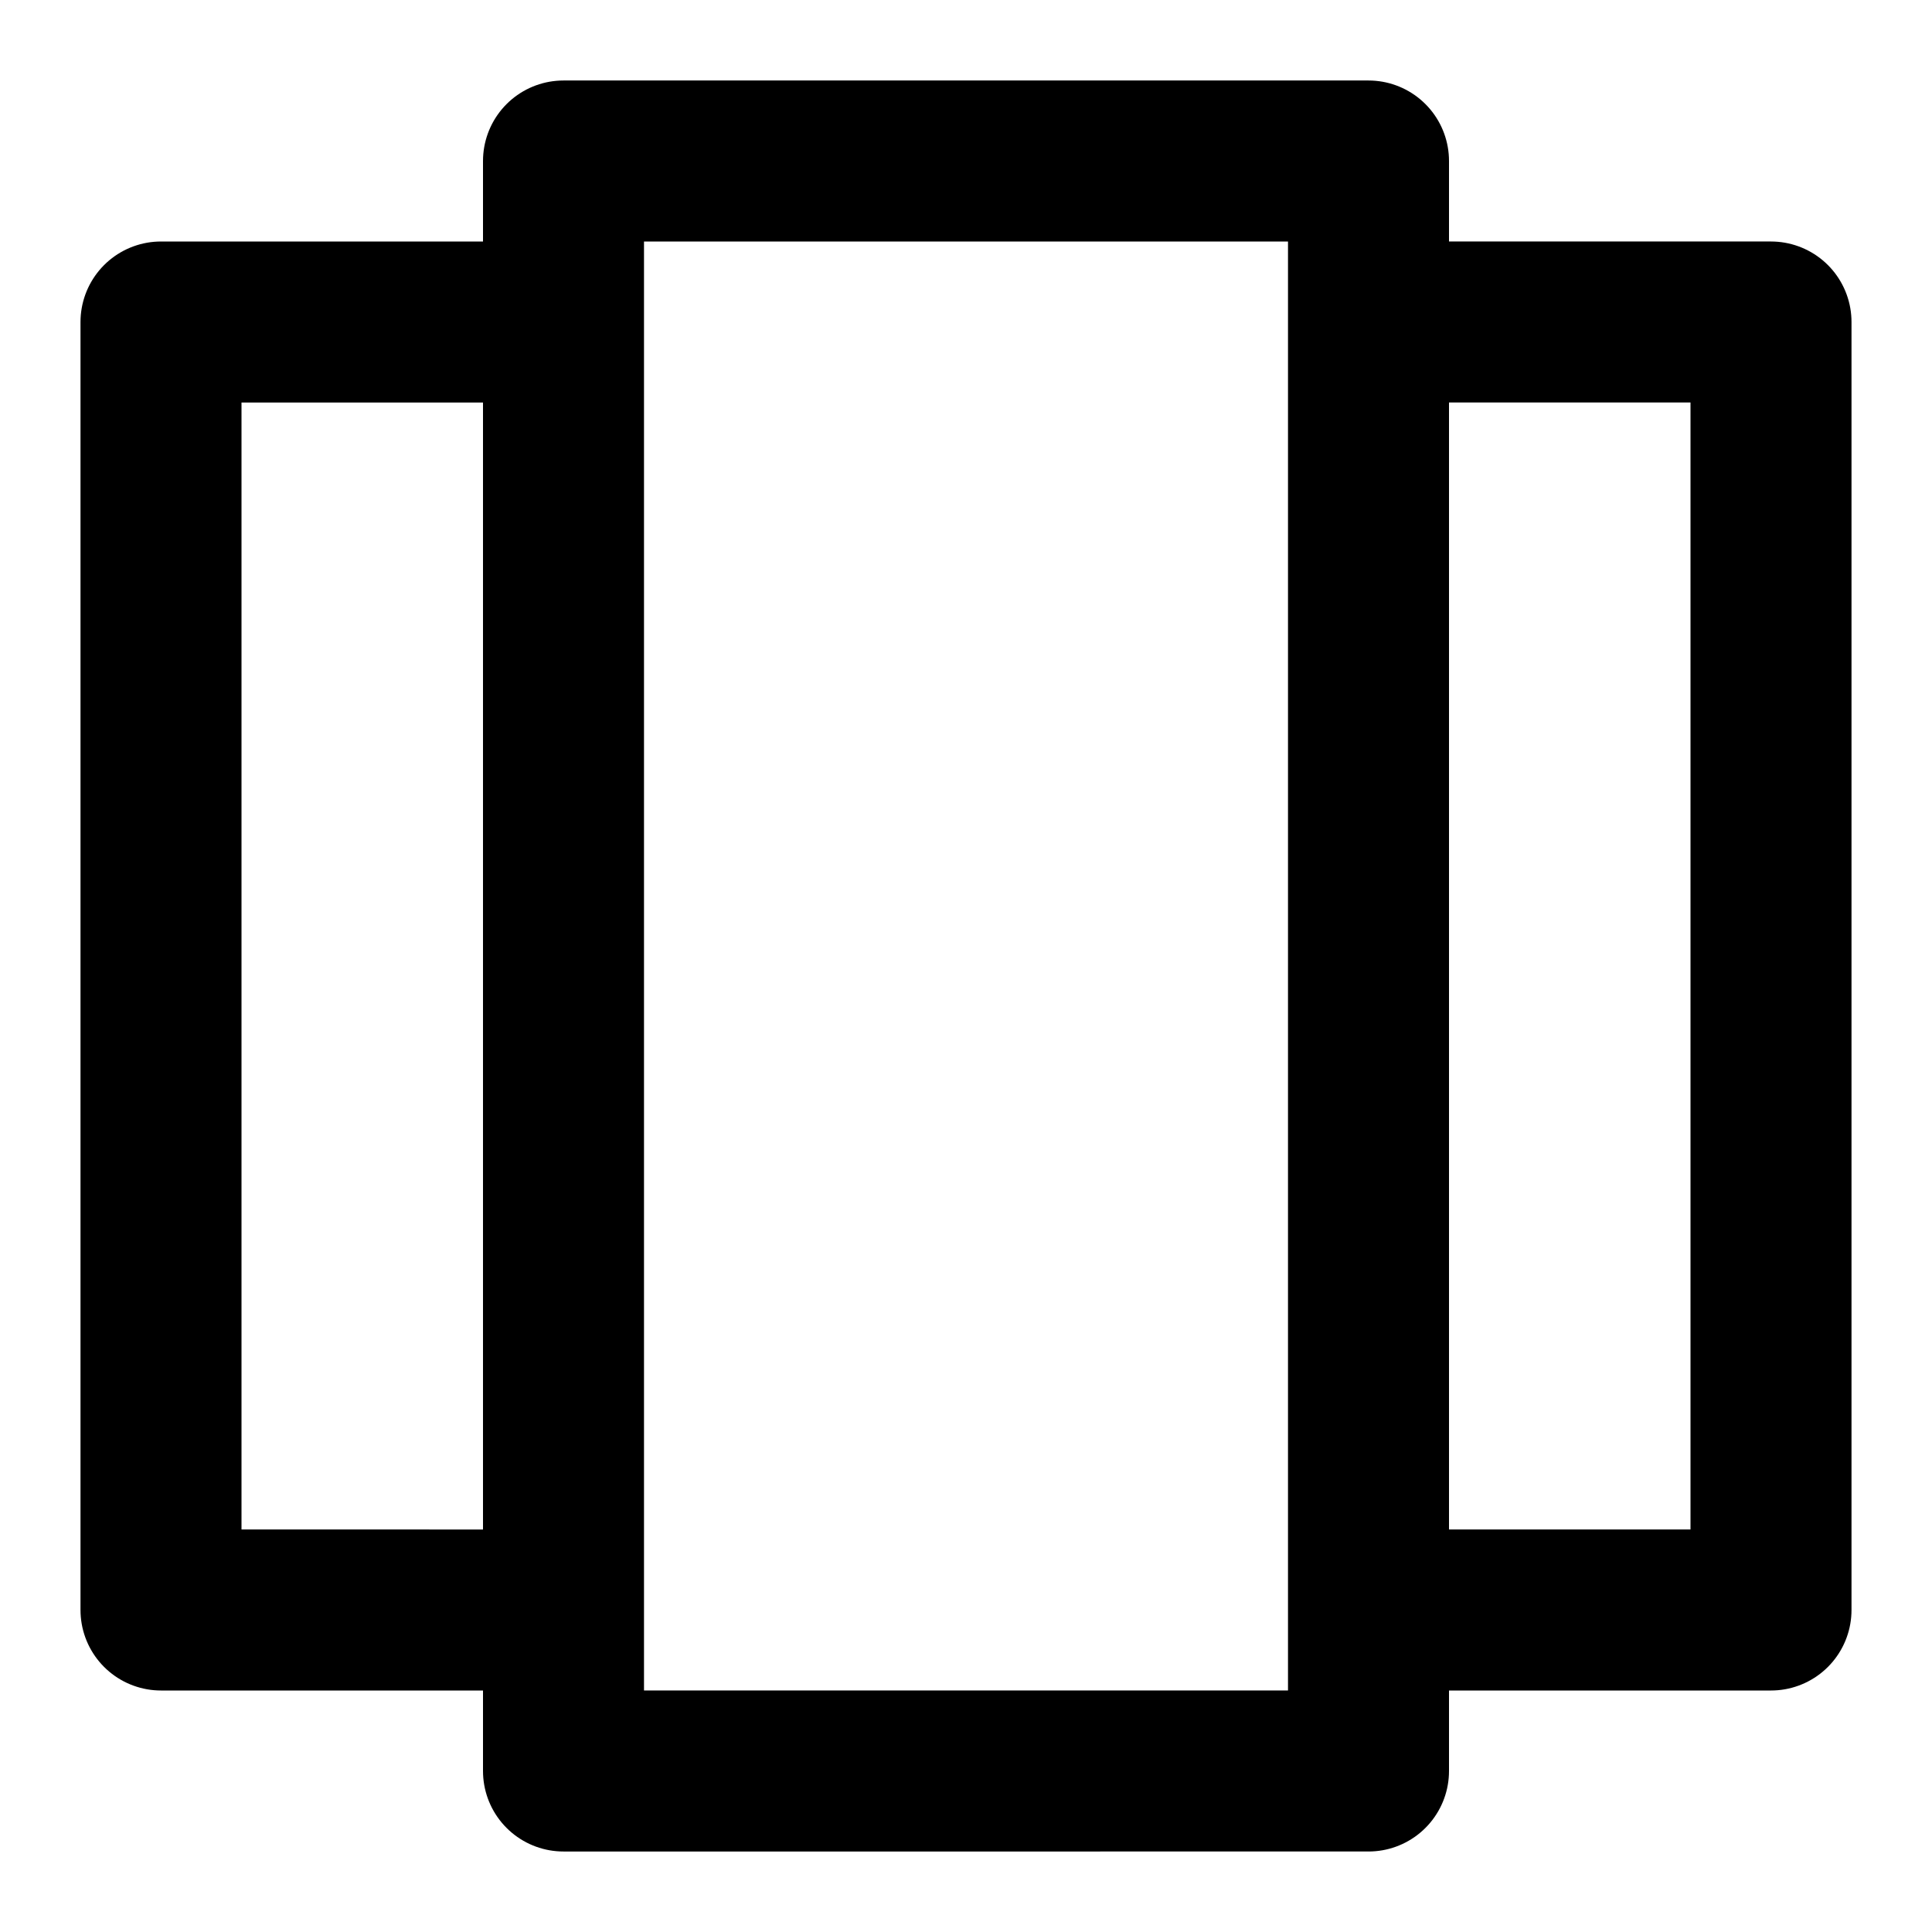 <svg xmlns="http://www.w3.org/2000/svg" xmlns:xlink="http://www.w3.org/1999/xlink" aria-hidden="true" role="img" class="iconify iconify--icon-park-outline" width="1em" height="1em" preserveAspectRatio="xMidYMid meet" viewBox="0 0 48 48" data-icon="icon-park-outline:app-switch"><path fill="none" stroke="currentColor" stroke-linecap="round" stroke-linejoin="round" stroke-width="4" d="M14 4h20v40H14zm20 4h10v32H34zM4 8h10v32H4z"></path></svg>